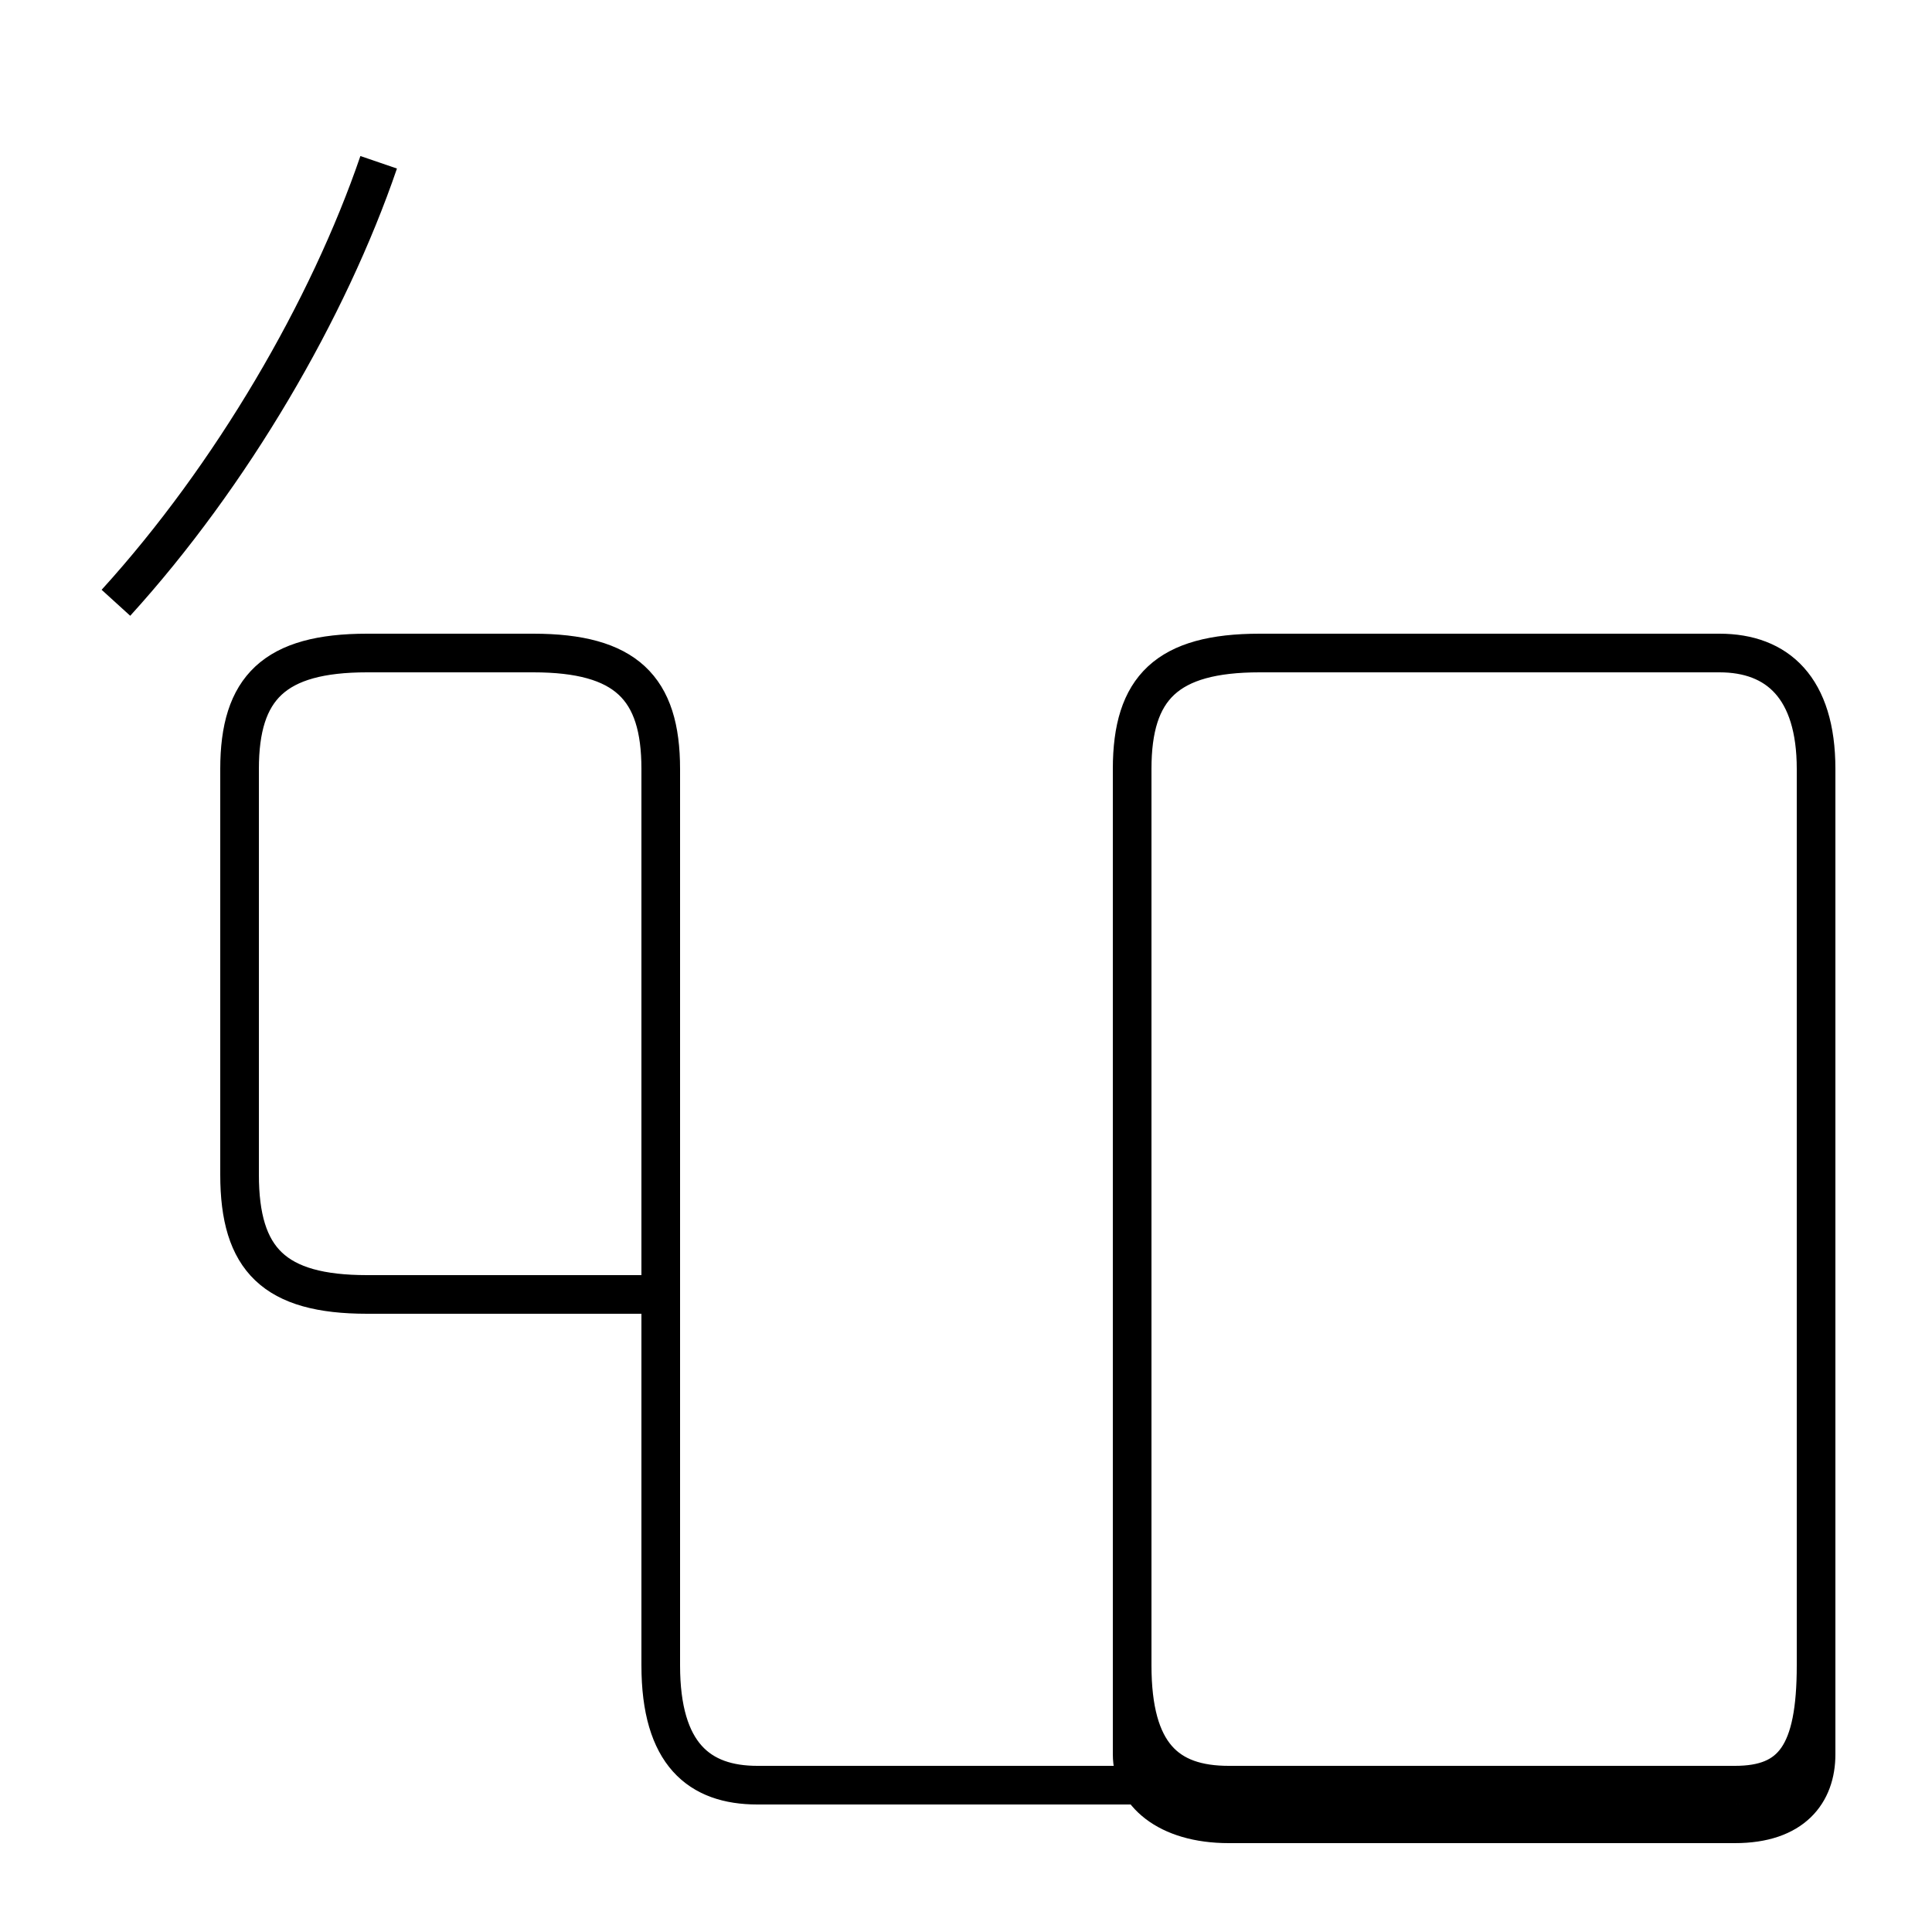 <?xml version='1.0' encoding='utf8'?>
<svg viewBox="0.0 -44.0 50.0 50.0" version="1.1" xmlns="http://www.w3.org/2000/svg">
<rect x="0.0" y="-44.0" width="50.0" height="50.0" fill="#808080" stroke="none"/>
<rect x="-1000" y="-1000" width="2000" height="2000" stroke="white" fill="white"/>
<g style="fill:none; stroke:#000000;  stroke-width:1">
<path d="M 3.0 28.4 C 6.0 31.7 8.5 36.0 9.8 39.8 M 17.1 10.7 L 17.1 24.1 C 17.1 26.2 16.2 27.1 13.8 27.1 L 9.5 27.1 C 7.1 27.1 6.2 26.2 6.2 24.1 L 6.2 13.6 C 6.2 11.4 7.1 10.5 9.5 10.5 L 17.1 10.5 L 17.1 0.9 C 17.1 -1.4 18.1 -2.2 19.6 -2.2 L 44.9 -2.2 C 46.4 -2.2 47.0 -1.4 47.0 0.9 L 47.0 24.1 C 47.0 26.2 46.0 27.1 44.5 27.1 L 32.6 27.1 C 30.2 27.1 29.3 26.2 29.3 24.1 L 29.3 0.9 C 29.3 -1.4 30.2 -2.2 31.8 -2.2 L 44.9 -2.2 C 46.4 -2.2 47.0 -1.4 47.0 0.9 L 47.0 24.1 C 47.0 26.2 46.0 27.1 44.5 27.1 L 32.6 27.1 C 30.2 27.1 29.3 26.2 29.3 24.1 L 29.3 -1.4 C 29.3 -2.4 30.2 -3.2 31.8 -3.2 L 44.9 -3.2 C 46.4 -3.2 47.0 -2.4 47.0 -1.4 L 47.0 24.1 C 47.0 26.2 46.0 27.1 44.5 27.1 L 32.6 27.1 C 30.2 27.1 29.3 26.2 29.3 24.1 L 29.3 0.9 C 29.3 -1.4 30.2 -2.2 31.8 -2.2 L 44.9 -2.2 C 46.4 -2.2 47.0 -1.4 47.0 0.9 L 47.0 24.1 C 47.0 26.2 46.0 27.1 44.5 27.1 L 32.6 27.1 C 30.2 27.1 29.3 26.2 29.3 24.1 L 29.3 -1.4 C 29.3 -2.4 30.2 -3.2 31.8 -3.2 L 44.9 -3.2 C 46.4 -3.2 47.0 -2.4 47.0 -1.4 L 47.0 24.1 C 47.0 26.2 46.0 27.1 44.5 27.1 L 32.6 27.1 C 30.2 27.1 29.3 26.2 29.3 24.1 L 29.3 0.9 C 29.3 -1.4 30.2 -2.2 31.8 -2.2 L 44.9 -2.2 C 46.4 -2.2 47.0 -1.4 47.0 0.9 L 47.0 24.1 C 47.0 26.2 46.0 27.1 44.5 27.1 L 32.6 27.1 C 30.2 27.1 29.3 26.2 29.3 24.1 L 29.3 -1.4 C 29.3 -2.4 30.2 -3.2 31.8 -3.2 L 44.9 -3.2 C 46.4 -3.2 47.0 -2.4 47.0 -1.4 L 47.0 24.1 C 47.0 26.2 46.0 27.1 44.5 27.1 L 32.6 27.1 C 30.2 27.1 29.3 26.2 29.3 24.1 L 29.3 0.9 C 29.3 -1.4 30.2 -2.2 31.8 -2.2 L 44.9 -2.2 C 46.4 -2.2 47.0 -1.4 47.0 0.9 L 47.0 24.1 C 47.0 26.2 46.0 27.1 44.5 27.1 L 32.6 27.1 C 30.2 27.1 29.3 26.2 29.3 24.1 L 29.3 -1.4 C 29.3 -2.4 30.2 -3.2 31.8 -3.2 L 44.9 -3.2 C 46.4 -3.2 47.0 -2.4 47.0 -1.4 L 47.0 24.1 C 47.0 26.2 46.0 27.1 44.5 27.1 L 32.6 27.1 C 30.2 27.1 29.3 26.2 29.3 24.1 L 29.3 0.9 C 29.3 -1.4 30.2 -2.2 31.8 -2.2 L 44.9 -2.2 C 46.4 -2.2 47.0 -1.4 47.0 0.9 L 47.0 24.1 C 47.0 26.2 46.0 27.1 44.5 27.1 L 32.6 27.1 C 30.2 27.1 29.3 26.2 29.3 24.1 L 29.3 -1.4 C 29.3 -2.4 30.2 -3.2 31.8 -3.2 L 44.9 -3.2 C 46.4 -3.2 47.0 -2.4 47.0 -1.4 L 47.0 24.1 C 47.0 26.2 46.0 27.1 44.5 27.1 L 32.6 27.1 C 30.2 27.1 29.3 26.2 29.3 24.1 L 29.3 0.9 C 29.3 -1.4 30.2 -2.2 31.8 -2.2 L 44.9 -2.2 C 46.4 -2.2 47.0 -1.4 47.0 0.9 L 47.0 24.1 C 47.0 26.2 46.0 27.1 44.5 27.1 L 32.6 27.1 C 30.2 27.1 29.3 26.2 29.3 24.1 L 29.3 -1.4 C 29.3 -2.4 30.2 -3.2 31.8 -3.2 L 44.9 -3.2 C 46.4 -3.2 47.0 -2.4 47.0 -1.4 L 47.0 24.1 C 47.0 26.2 46.0 27.1 44.5 27.1 L 32.6 27.1 C 30.2 27.1 29.3 26.2 29.3 24.1 L 29.3 0.9 C 29.3 -1.4 30.2 -2.2 31.8 -2.2 L 44.9 -2.2 C 46.4 -2.2 47.0 -1.4 47.0 0.9 L 47.0 24.1 C 47.0 26.2 46.0 27.1 44.5 27.1 L 32.6 27.1 C 30.2 27.1 29.3 26" transform="scale(1, -1)" />
</g>
</svg>